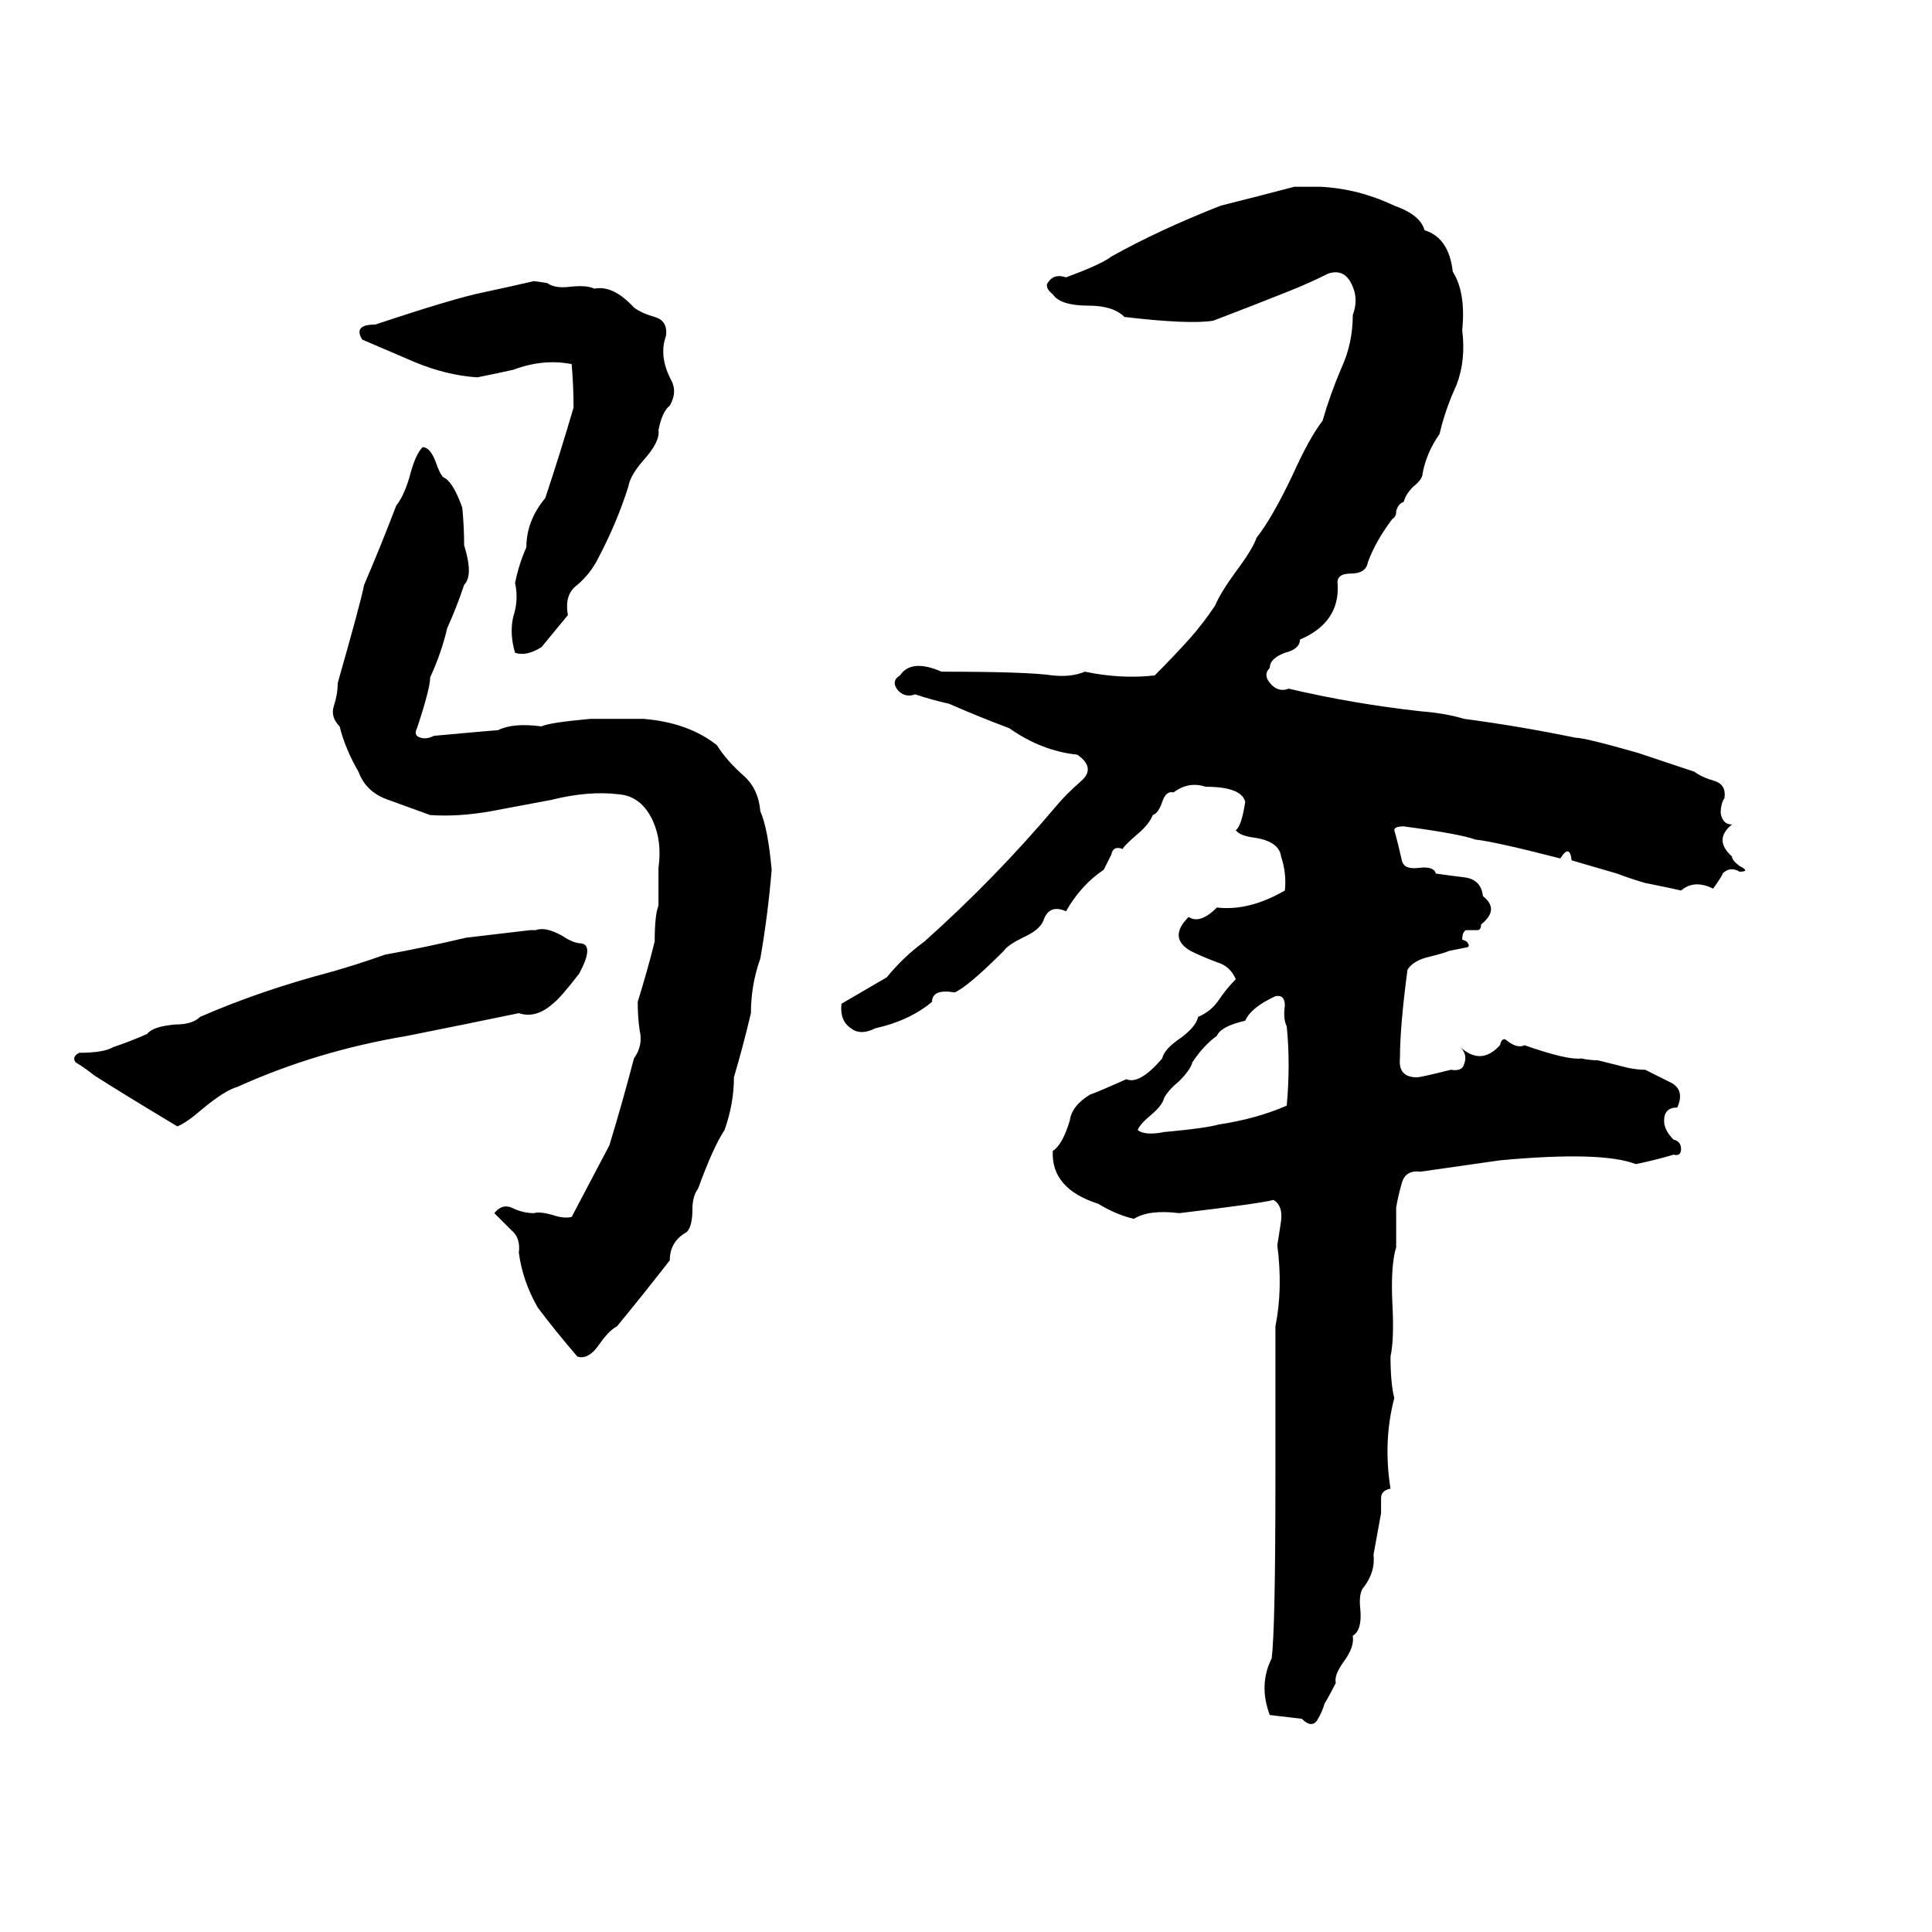 <svg xmlns="http://www.w3.org/2000/svg" viewBox="0 -800 1024 1024">
	<path fill="#000000" d="M686 -701H700Q720 -700 739 -691Q753 -686 755 -678Q768 -674 770 -656Q777 -645 775 -625Q777 -609 772 -596Q766 -583 763 -570Q756 -560 754 -549Q754 -546 749 -542Q745 -538 744 -534Q741 -533 740 -529Q740 -526 738 -525Q729 -513 725 -502Q724 -496 716 -496Q708 -496 709 -490Q710 -470 689 -461Q689 -456 681 -454Q673 -451 673 -446Q669 -442 674 -437Q678 -433 683 -435Q717 -427 753 -423Q766 -422 776 -419Q806 -415 835 -409Q840 -409 868 -401Q883 -396 898 -391Q902 -388 909 -386Q915 -384 914 -377Q912 -374 912 -369Q913 -363 918 -363Q908 -355 918 -346Q918 -344 922 -341Q928 -338 922 -338Q917 -341 913 -337Q913 -336 908 -329Q898 -334 891 -328Q887 -329 872 -332Q865 -334 857 -337L833 -344Q832 -353 827 -345Q792 -354 782 -355Q774 -358 744 -362Q739 -362 739 -360Q741 -353 743 -344Q744 -339 752 -340Q760 -341 761 -337Q768 -336 776 -335Q785 -334 786 -325Q795 -318 785 -310Q785 -307 783 -307Q780 -307 777 -307Q775 -306 775 -302Q778 -301 778 -300Q779 -299 778 -298Q773 -297 768 -296Q766 -295 758 -293Q749 -291 746 -286Q742 -256 742 -239Q741 -229 751 -229Q753 -229 769 -233Q775 -232 776 -236Q778 -241 774 -245Q785 -235 795 -246Q796 -250 798 -249Q804 -244 808 -246Q831 -238 838 -239Q843 -238 847 -238L863 -234Q868 -233 872 -233Q878 -230 886 -226Q893 -222 889 -213Q882 -213 882 -206Q882 -201 887 -196Q891 -195 891 -191Q891 -187 887 -188Q877 -185 867 -183Q849 -190 795 -185Q774 -182 753 -179Q745 -180 743 -173Q741 -166 740 -160V-139Q737 -129 738 -109Q739 -90 737 -81Q737 -67 739 -59Q733 -36 737 -11Q732 -10 732 -6Q732 -1 732 2L728 24Q729 33 723 41Q720 44 721 53Q722 64 717 67Q718 73 712 81Q707 88 708 92Q705 98 702 103Q701 107 698 112Q695 116 690 111L673 109Q667 93 674 79Q676 64 676 -17Q676 -57 676 -97Q680 -117 677 -140Q678 -146 679 -153Q680 -161 675 -164Q667 -162 625 -157Q609 -159 601 -154Q592 -156 582 -162Q557 -170 558 -190Q563 -193 567 -206Q568 -214 578 -220Q579 -220 597 -228Q604 -225 616 -239Q617 -244 626 -250Q634 -256 635 -261Q642 -264 646 -270Q650 -276 655 -281Q652 -288 645 -290Q637 -293 631 -296Q619 -303 630 -314Q636 -310 645 -319Q662 -317 681 -328Q682 -337 679 -346Q678 -354 665 -356Q657 -357 655 -360Q658 -362 660 -375Q658 -383 639 -383Q630 -386 622 -380Q618 -381 616 -375Q614 -369 611 -368Q609 -363 603 -358Q596 -352 595 -350Q590 -352 589 -347Q587 -343 585 -339Q573 -331 565 -317Q556 -321 553 -312Q551 -307 542 -303Q534 -299 532 -296Q513 -277 506 -274Q494 -276 494 -269Q482 -259 464 -255Q456 -251 451 -255Q445 -259 446 -268Q458 -275 470 -282Q479 -293 490 -301Q528 -335 560 -373Q565 -379 573 -386Q581 -393 571 -400Q552 -402 535 -414Q519 -420 503 -427Q494 -429 485 -432Q480 -430 476 -434Q472 -439 477 -442Q483 -451 499 -444Q545 -444 558 -442Q568 -441 575 -444Q594 -440 612 -442Q622 -452 631 -462Q638 -470 644 -479Q647 -486 655 -497Q664 -509 666 -515Q674 -525 685 -548Q694 -568 701 -577Q705 -591 711 -605Q717 -618 717 -633Q720 -641 717 -648Q713 -658 704 -655Q694 -650 684 -646Q664 -638 643 -630Q630 -628 596 -632Q590 -638 577 -638Q562 -638 558 -644Q553 -648 556 -651Q559 -655 565 -653Q584 -660 589 -664Q614 -678 647 -691Q667 -696 686 -701ZM283 -651L290 -650Q294 -647 302 -648Q311 -649 315 -647Q325 -649 336 -637Q340 -634 347 -632Q354 -630 353 -622Q349 -611 356 -598Q359 -592 355 -585Q351 -582 349 -572Q350 -566 341 -556Q334 -548 333 -542Q327 -523 317 -504Q313 -496 306 -490Q299 -485 301 -474L287 -457Q279 -452 273 -454Q270 -464 272 -473Q275 -482 273 -491Q275 -501 279 -510Q279 -524 289 -536Q297 -560 304 -584Q304 -595 303 -607Q288 -610 272 -604Q263 -602 253 -600Q237 -601 220 -608Q206 -614 192 -620Q187 -628 199 -628Q241 -642 256 -645Q270 -648 283 -651ZM224 -563Q228 -563 231 -555Q233 -549 235 -547Q240 -545 245 -531Q246 -521 246 -511Q251 -495 246 -490Q242 -478 237 -467Q234 -454 228 -441Q228 -435 221 -414Q219 -410 223 -409Q226 -408 230 -410Q263 -413 264 -413Q272 -417 287 -415Q291 -417 313 -419Q327 -419 341 -419Q365 -417 380 -405Q385 -397 394 -389Q402 -382 403 -370Q407 -361 409 -339Q407 -315 403 -292Q398 -278 398 -263Q394 -246 389 -229Q389 -215 384 -201Q378 -192 370 -170Q367 -166 367 -159Q367 -150 364 -147Q355 -142 355 -132Q341 -114 327 -97Q323 -95 318 -88Q312 -79 306 -81Q294 -95 285 -107Q277 -121 275 -136Q276 -144 271 -148Q266 -153 262 -157Q266 -162 271 -160Q277 -157 283 -157Q286 -158 293 -156Q299 -154 303 -155Q313 -174 323 -193Q330 -216 336 -239Q341 -246 339 -254Q338 -261 338 -269Q343 -285 347 -301Q347 -315 349 -320Q349 -330 349 -340Q351 -354 346 -365Q340 -378 328 -379Q312 -381 292 -376Q276 -373 260 -370Q243 -367 228 -368Q217 -372 206 -376Q194 -380 190 -391Q183 -403 180 -415Q175 -420 177 -426Q179 -432 179 -438Q191 -480 193 -490Q202 -511 210 -532Q214 -537 217 -547Q220 -559 224 -563ZM281 -307H284Q289 -309 298 -304Q304 -300 308 -300Q315 -299 307 -284Q297 -271 293 -268Q284 -260 275 -263Q246 -257 216 -251Q168 -243 126 -224Q119 -222 107 -212Q99 -205 94 -203Q64 -221 50 -230Q45 -234 40 -237Q38 -240 42 -242Q55 -242 60 -245Q69 -248 78 -252Q81 -256 93 -257Q102 -257 106 -261Q138 -275 176 -285Q190 -289 204 -294Q226 -298 247 -303Q264 -305 281 -307ZM676 -272Q663 -266 660 -259Q647 -256 645 -251Q638 -246 632 -237Q631 -233 625 -227Q619 -222 617 -218Q616 -214 610 -209Q604 -204 603 -201Q607 -198 617 -200Q639 -202 646 -204Q666 -207 682 -214Q684 -236 682 -256Q680 -260 681 -267Q681 -273 676 -272Z"/>
</svg>